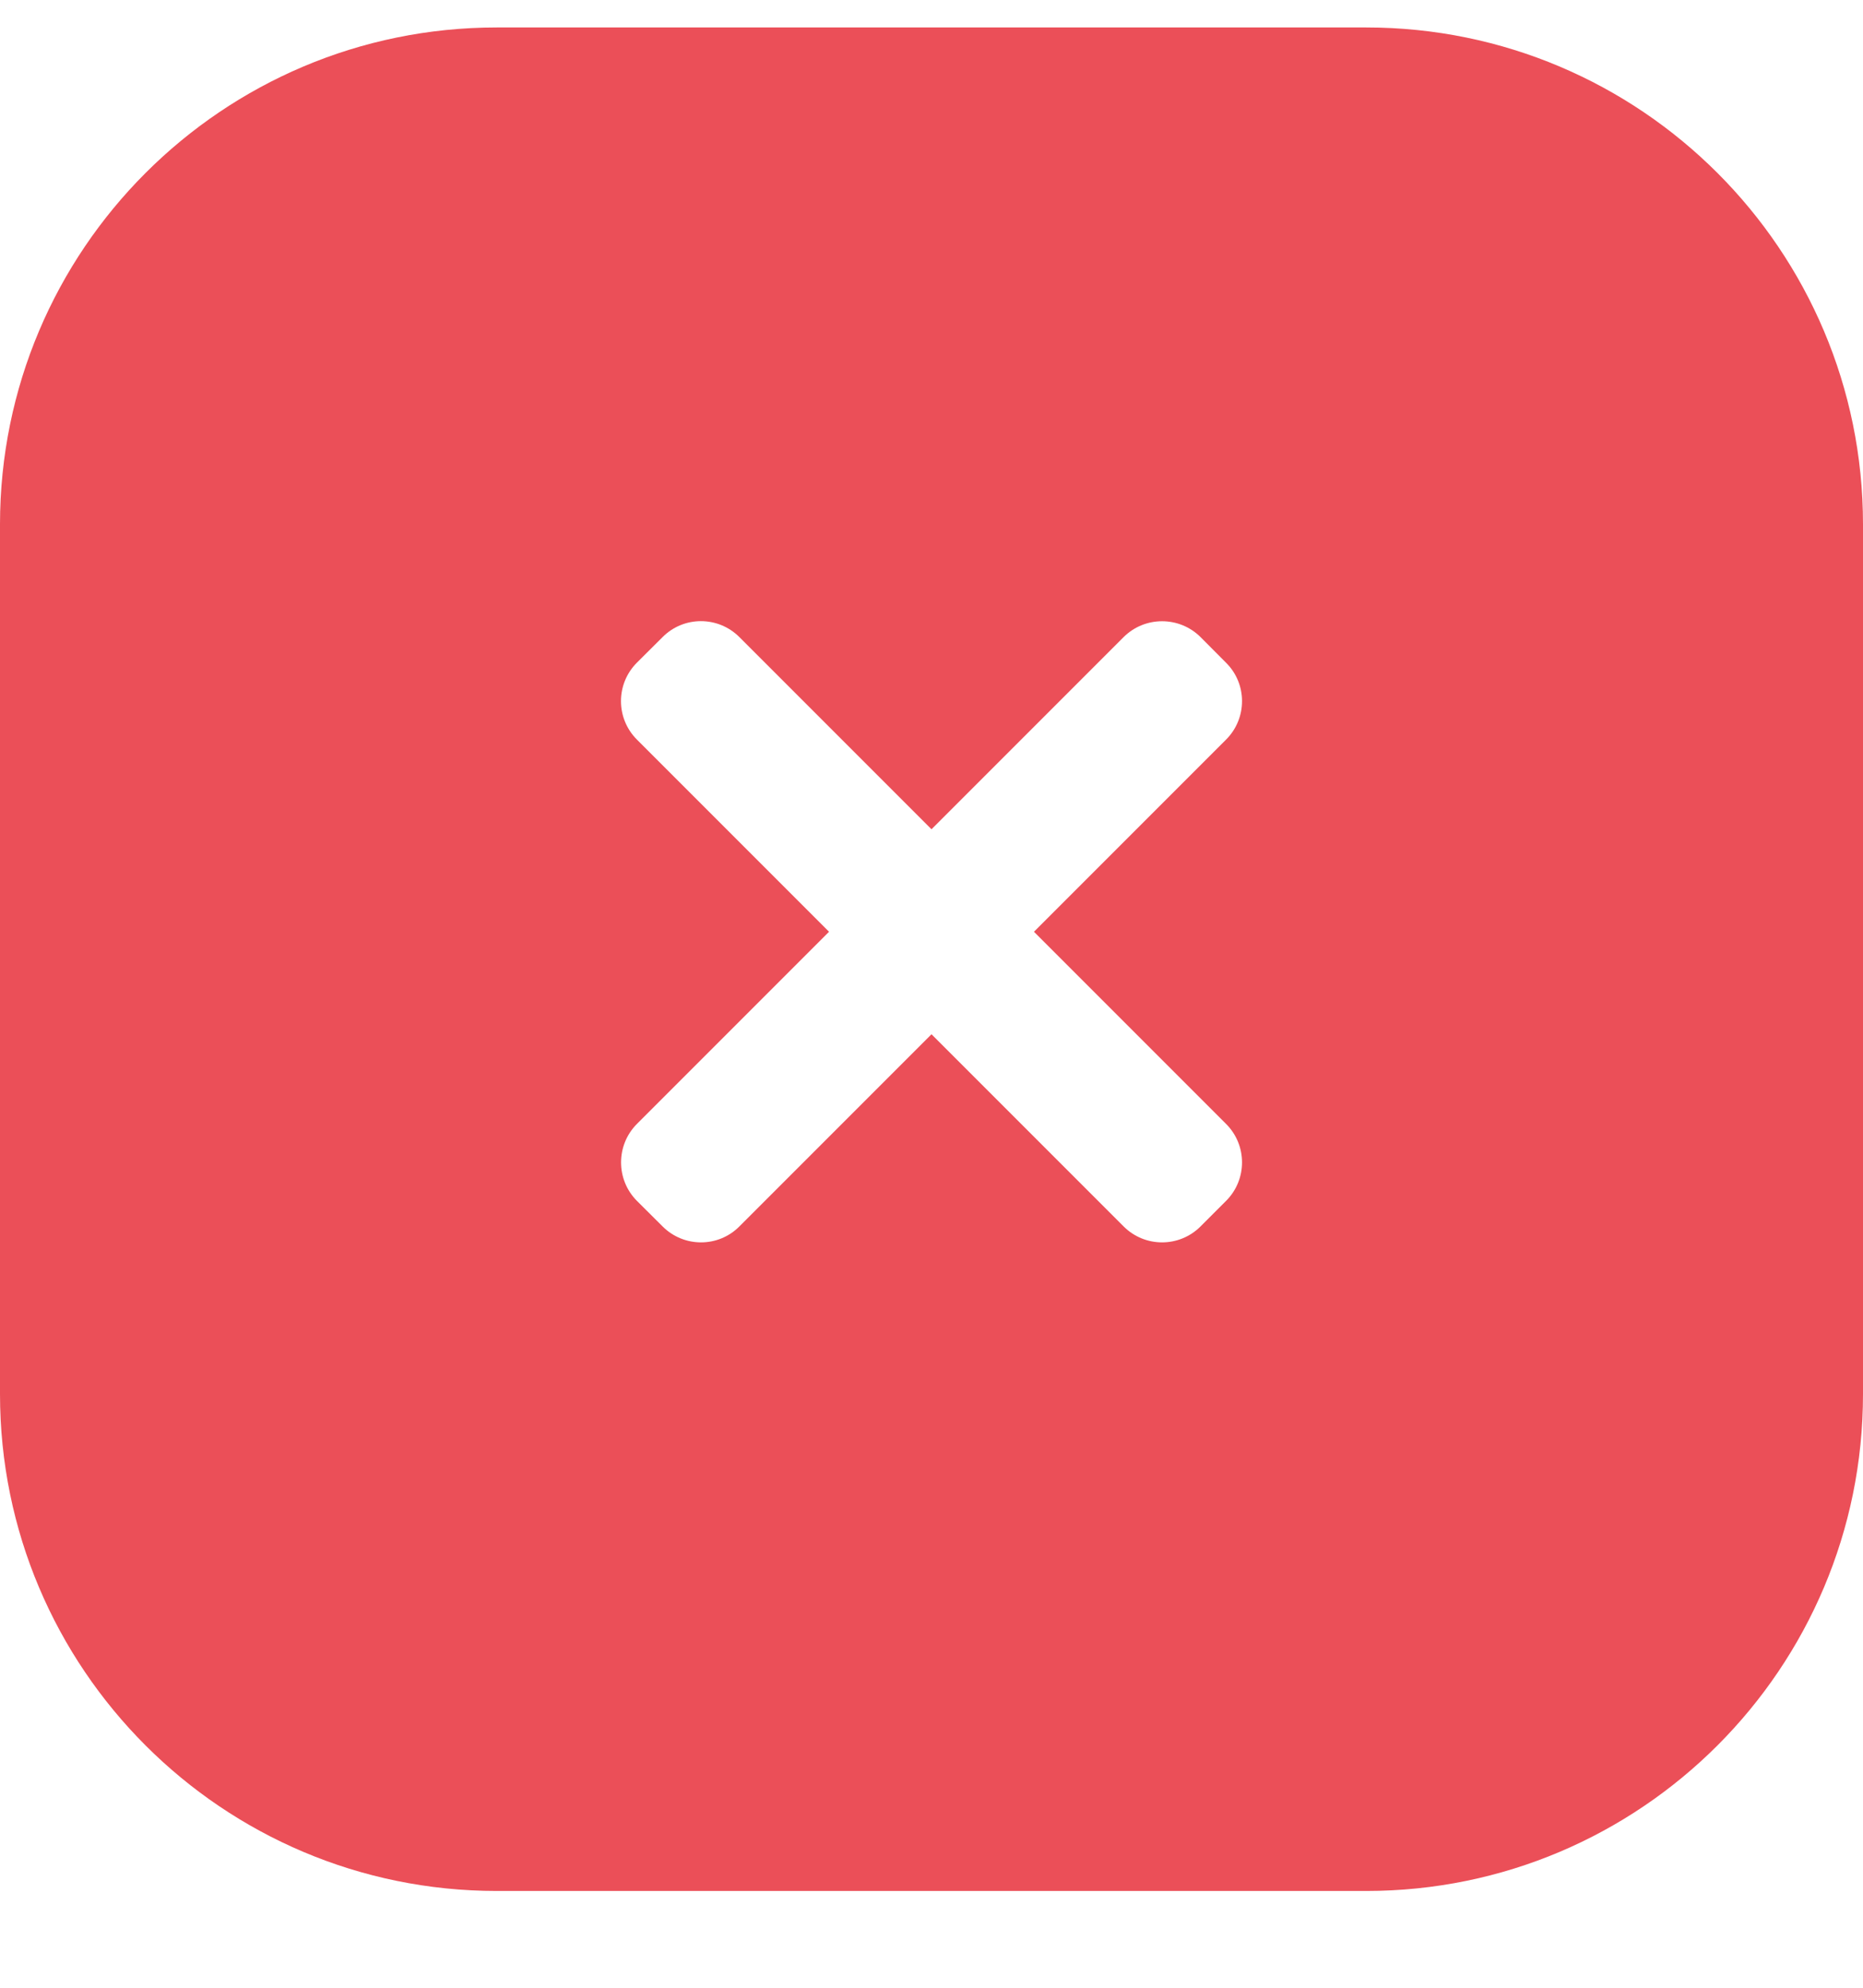 <svg width="15" height="16" viewBox="0 0 15 16" fill="none" xmlns="http://www.w3.org/2000/svg">
<path fill-rule="evenodd" clip-rule="evenodd" d="M4 0.221C1.791 0.221 0 2.012 0 4.221V11.221C0 13.43 1.791 15.221 4 15.221H11C13.209 15.221 15 13.43 15 11.221V4.221C15 2.012 13.209 0.221 11 0.221H4ZM9.872 5.953L8.325 7.5L9.872 9.047C10.043 9.218 10.043 9.495 9.872 9.666L9.666 9.872C9.495 10.043 9.218 10.043 9.047 9.872L7.5 8.325L5.953 9.872C5.783 10.043 5.506 10.043 5.335 9.872L5.128 9.666C4.958 9.495 4.958 9.218 5.128 9.047L6.675 7.5L5.128 5.953C4.957 5.782 4.957 5.505 5.128 5.334L5.335 5.128C5.505 4.957 5.782 4.957 5.953 5.128L7.5 6.675L9.047 5.128C9.218 4.958 9.495 4.958 9.666 5.128L9.872 5.335C10.043 5.505 10.043 5.782 9.872 5.953Z" fill="#EB4F58"/>
</svg>
